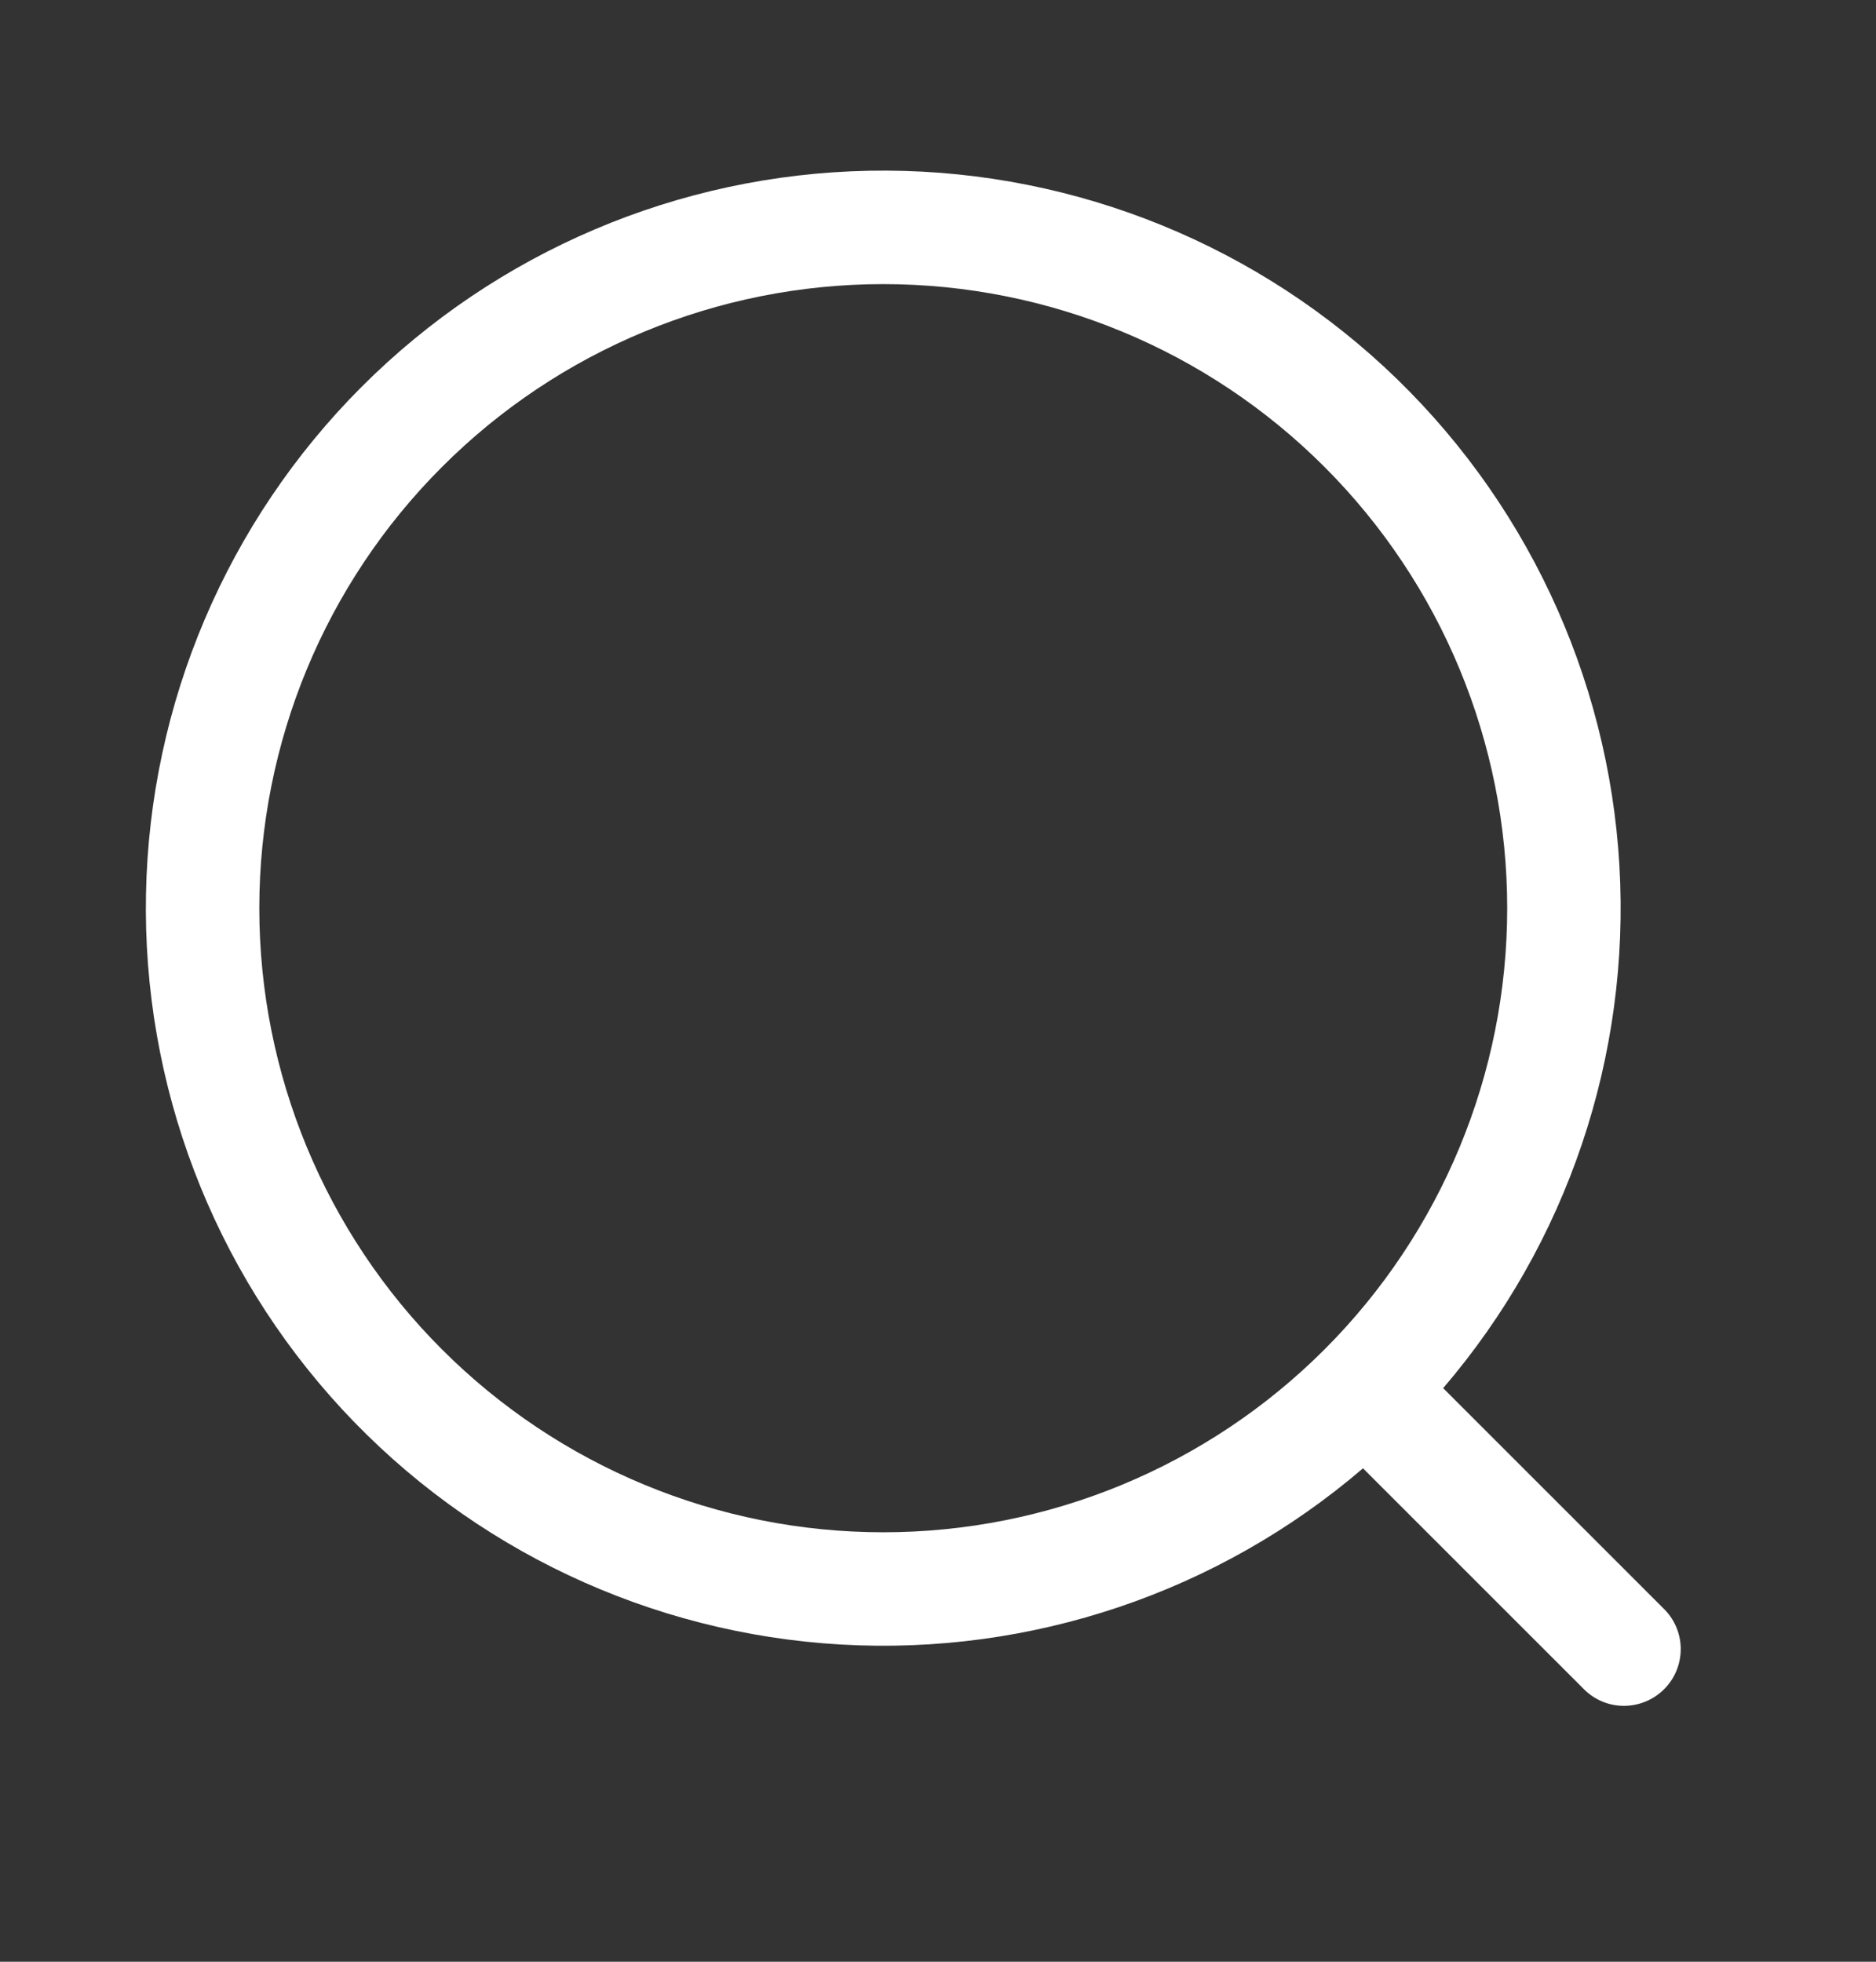<svg width="22" height="23" viewBox="0 0 22 23" fill="none" xmlns="http://www.w3.org/2000/svg">
<rect x="0" y="0" width="22" height="23" fill="#333333" stroke="none"/>
<path d="M16.925 16.276L19.523 18.873C19.644 18.998 19.712 19.166 19.71 19.341C19.708 19.515 19.639 19.682 19.515 19.805C19.392 19.928 19.225 19.998 19.05 20C18.876 20.002 18.708 19.934 18.583 19.813L15.984 17.215C14.286 18.67 12.091 19.41 9.859 19.281C7.627 19.152 5.531 18.164 4.012 16.523C2.493 14.882 1.669 12.717 1.712 10.481C1.755 8.246 2.662 6.114 4.243 4.533C5.824 2.952 7.956 2.045 10.191 2.002C12.427 1.959 14.592 2.783 16.233 4.302C17.873 5.821 18.862 7.917 18.991 10.149C19.12 12.381 18.38 14.576 16.925 16.274V16.276ZM10.358 17.965C12.299 17.965 14.16 17.194 15.532 15.822C16.904 14.45 17.675 12.589 17.675 10.648C17.675 8.707 16.904 6.846 15.532 5.474C14.16 4.101 12.299 3.331 10.358 3.331C8.417 3.331 6.556 4.101 5.184 5.474C3.811 6.846 3.041 8.707 3.041 10.648C3.041 12.589 3.811 14.45 5.184 15.822C6.556 17.194 8.417 17.965 10.358 17.965V17.965Z" fill="#fff"/>
</svg>
